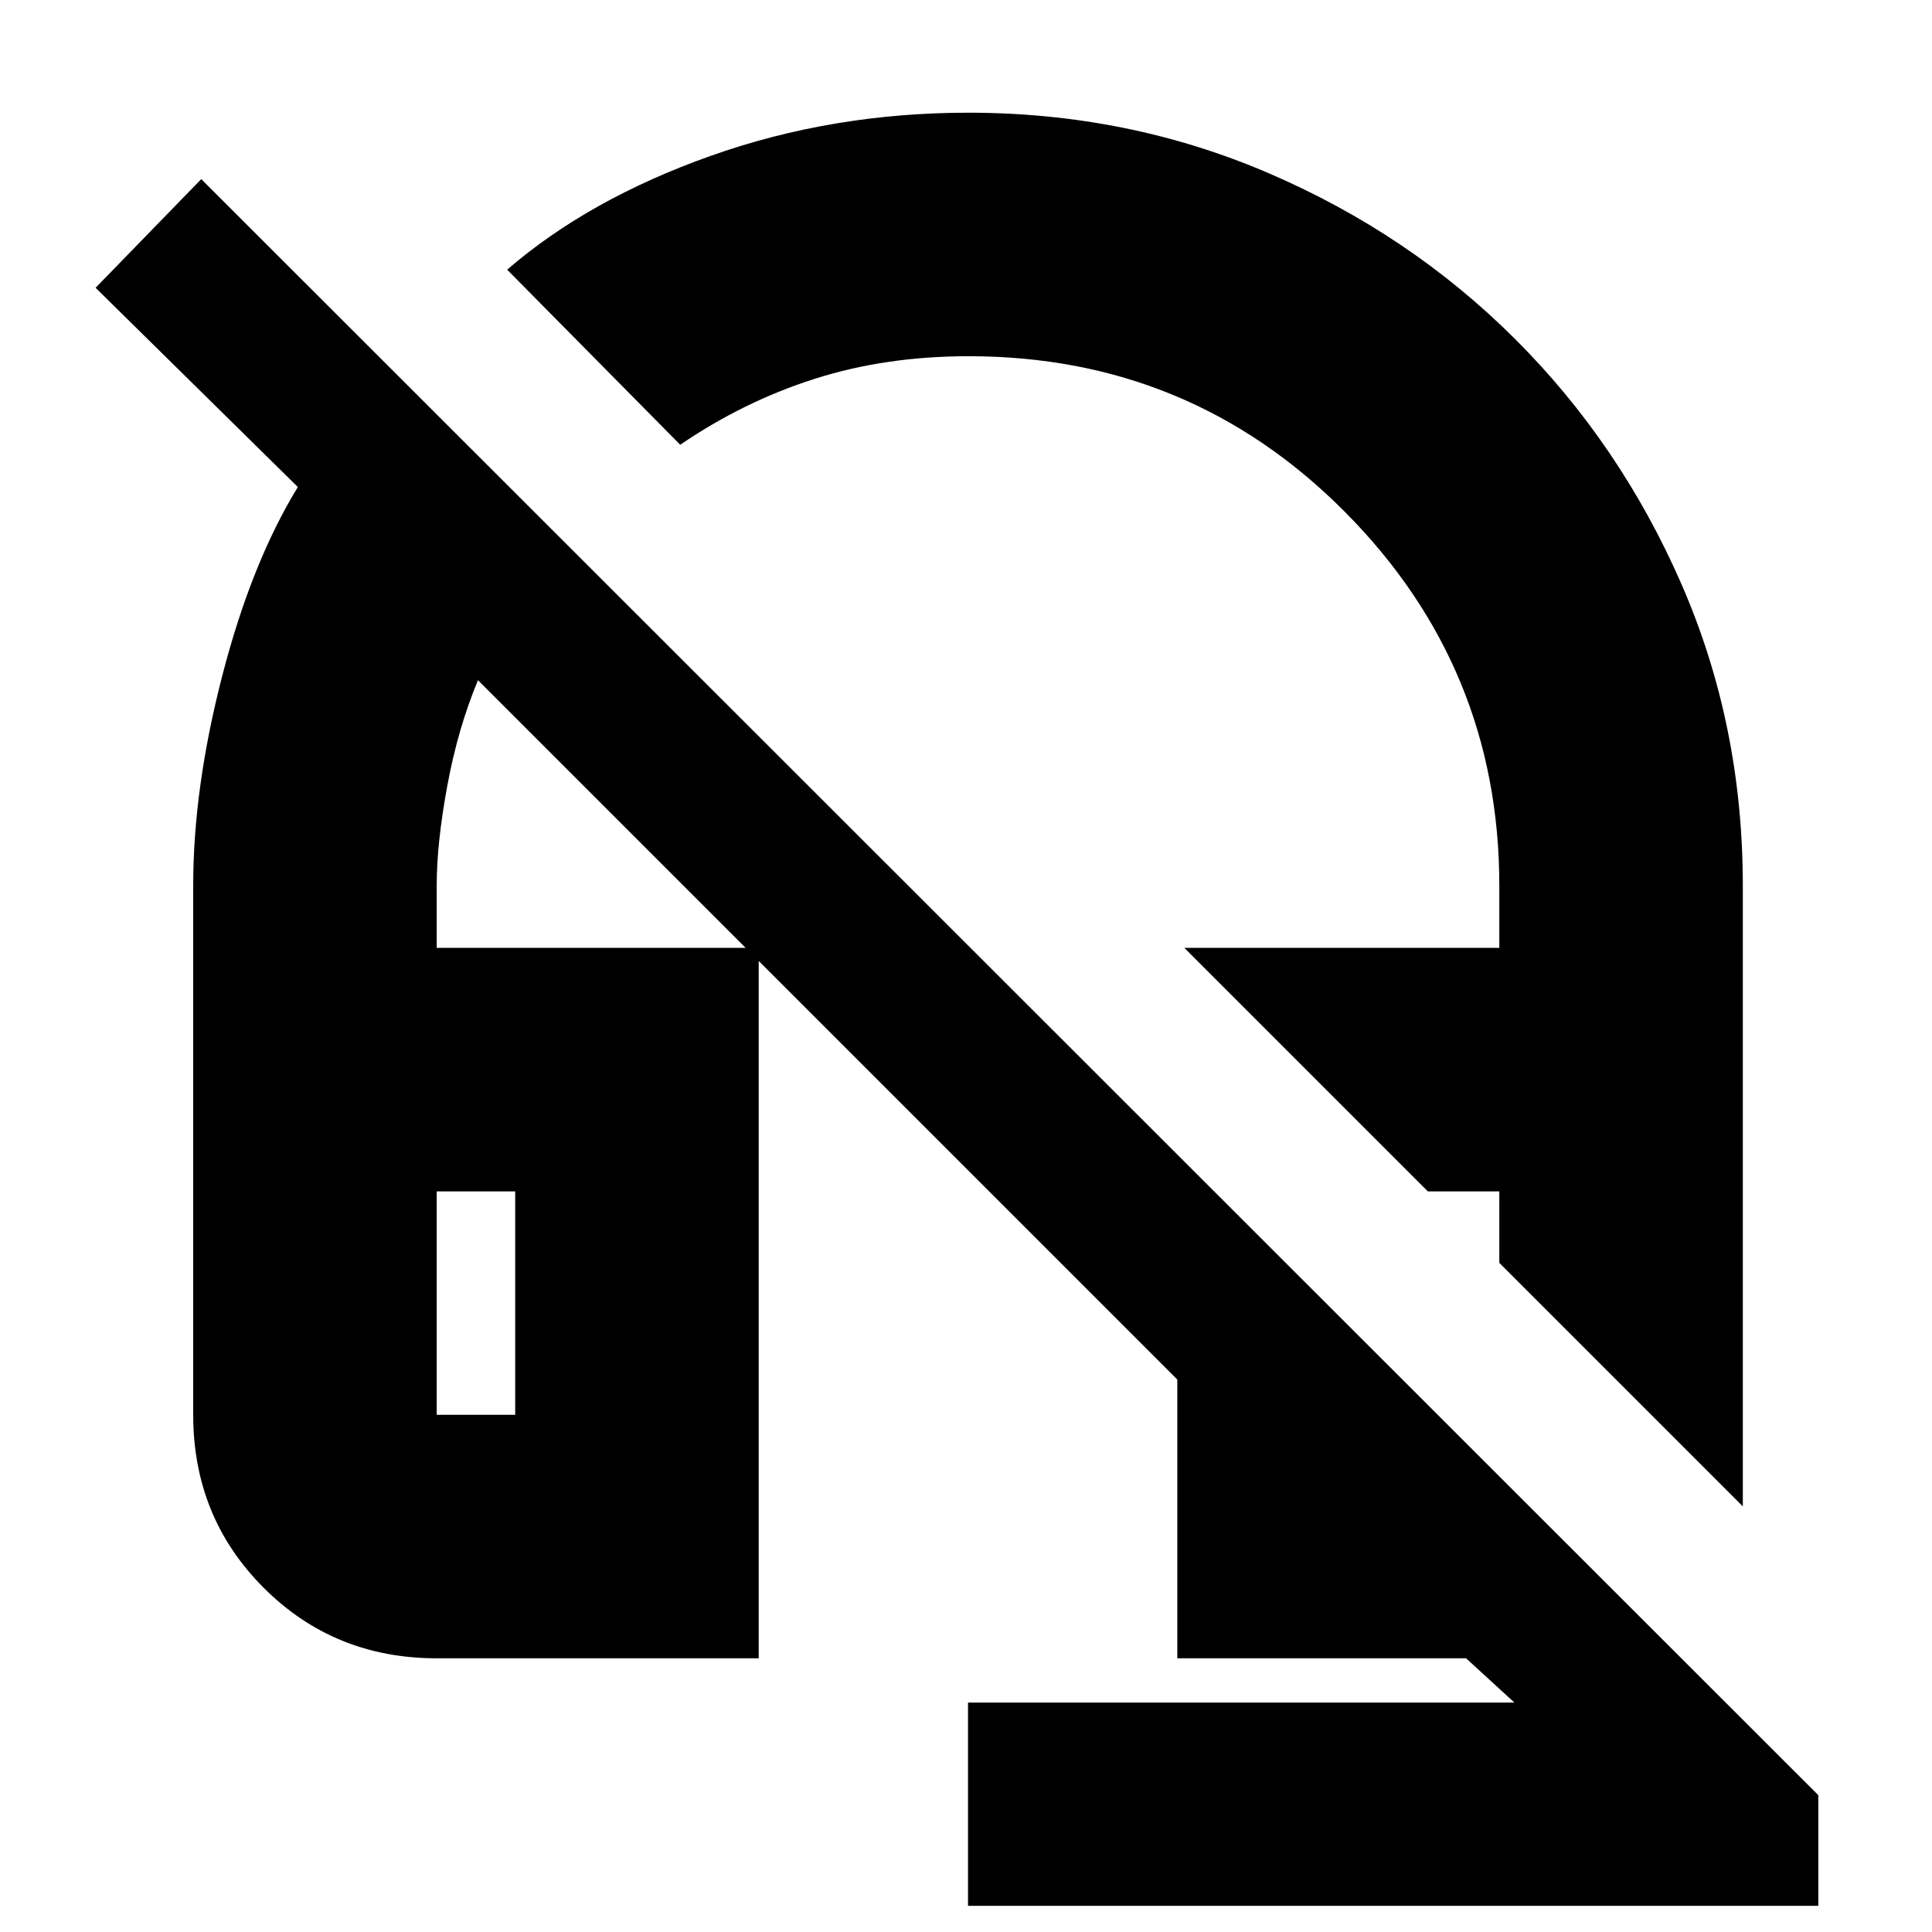 <svg xmlns="http://www.w3.org/2000/svg" height="24" viewBox="0 -960 960 960" width="24"><path d="m866-211.5-121-121V-368h-35.5l-121-121H745v-31q0-108.5-76.83-185.75T481.35-783q-41.35 0-76.6 11.25Q369.5-760.5 338-739l-86-87q40.5-35 101-56.5T481.16-904q79.33 0 149.26 30.07 69.94 30.06 122.3 82.27 52.37 52.2 82.82 121.98Q866-599.9 866-520v308.5ZM481-13v-101h271.5l-24-22H585v-138.5L237.5-622q-10 24-15.25 52.51-5.25 28.5-5.25 49.24V-489h160v353H217q-50.94 0-85.97-35.03T96-257v-263q0-48.46 14.5-104.46 14.5-56 37.5-93.54L47.5-817l52.5-54L903.5-68v55H481ZM217-257h39v-111h-39v111Zm0-111h39-39Zm492.5 0H745h-35.5Z"/></svg>